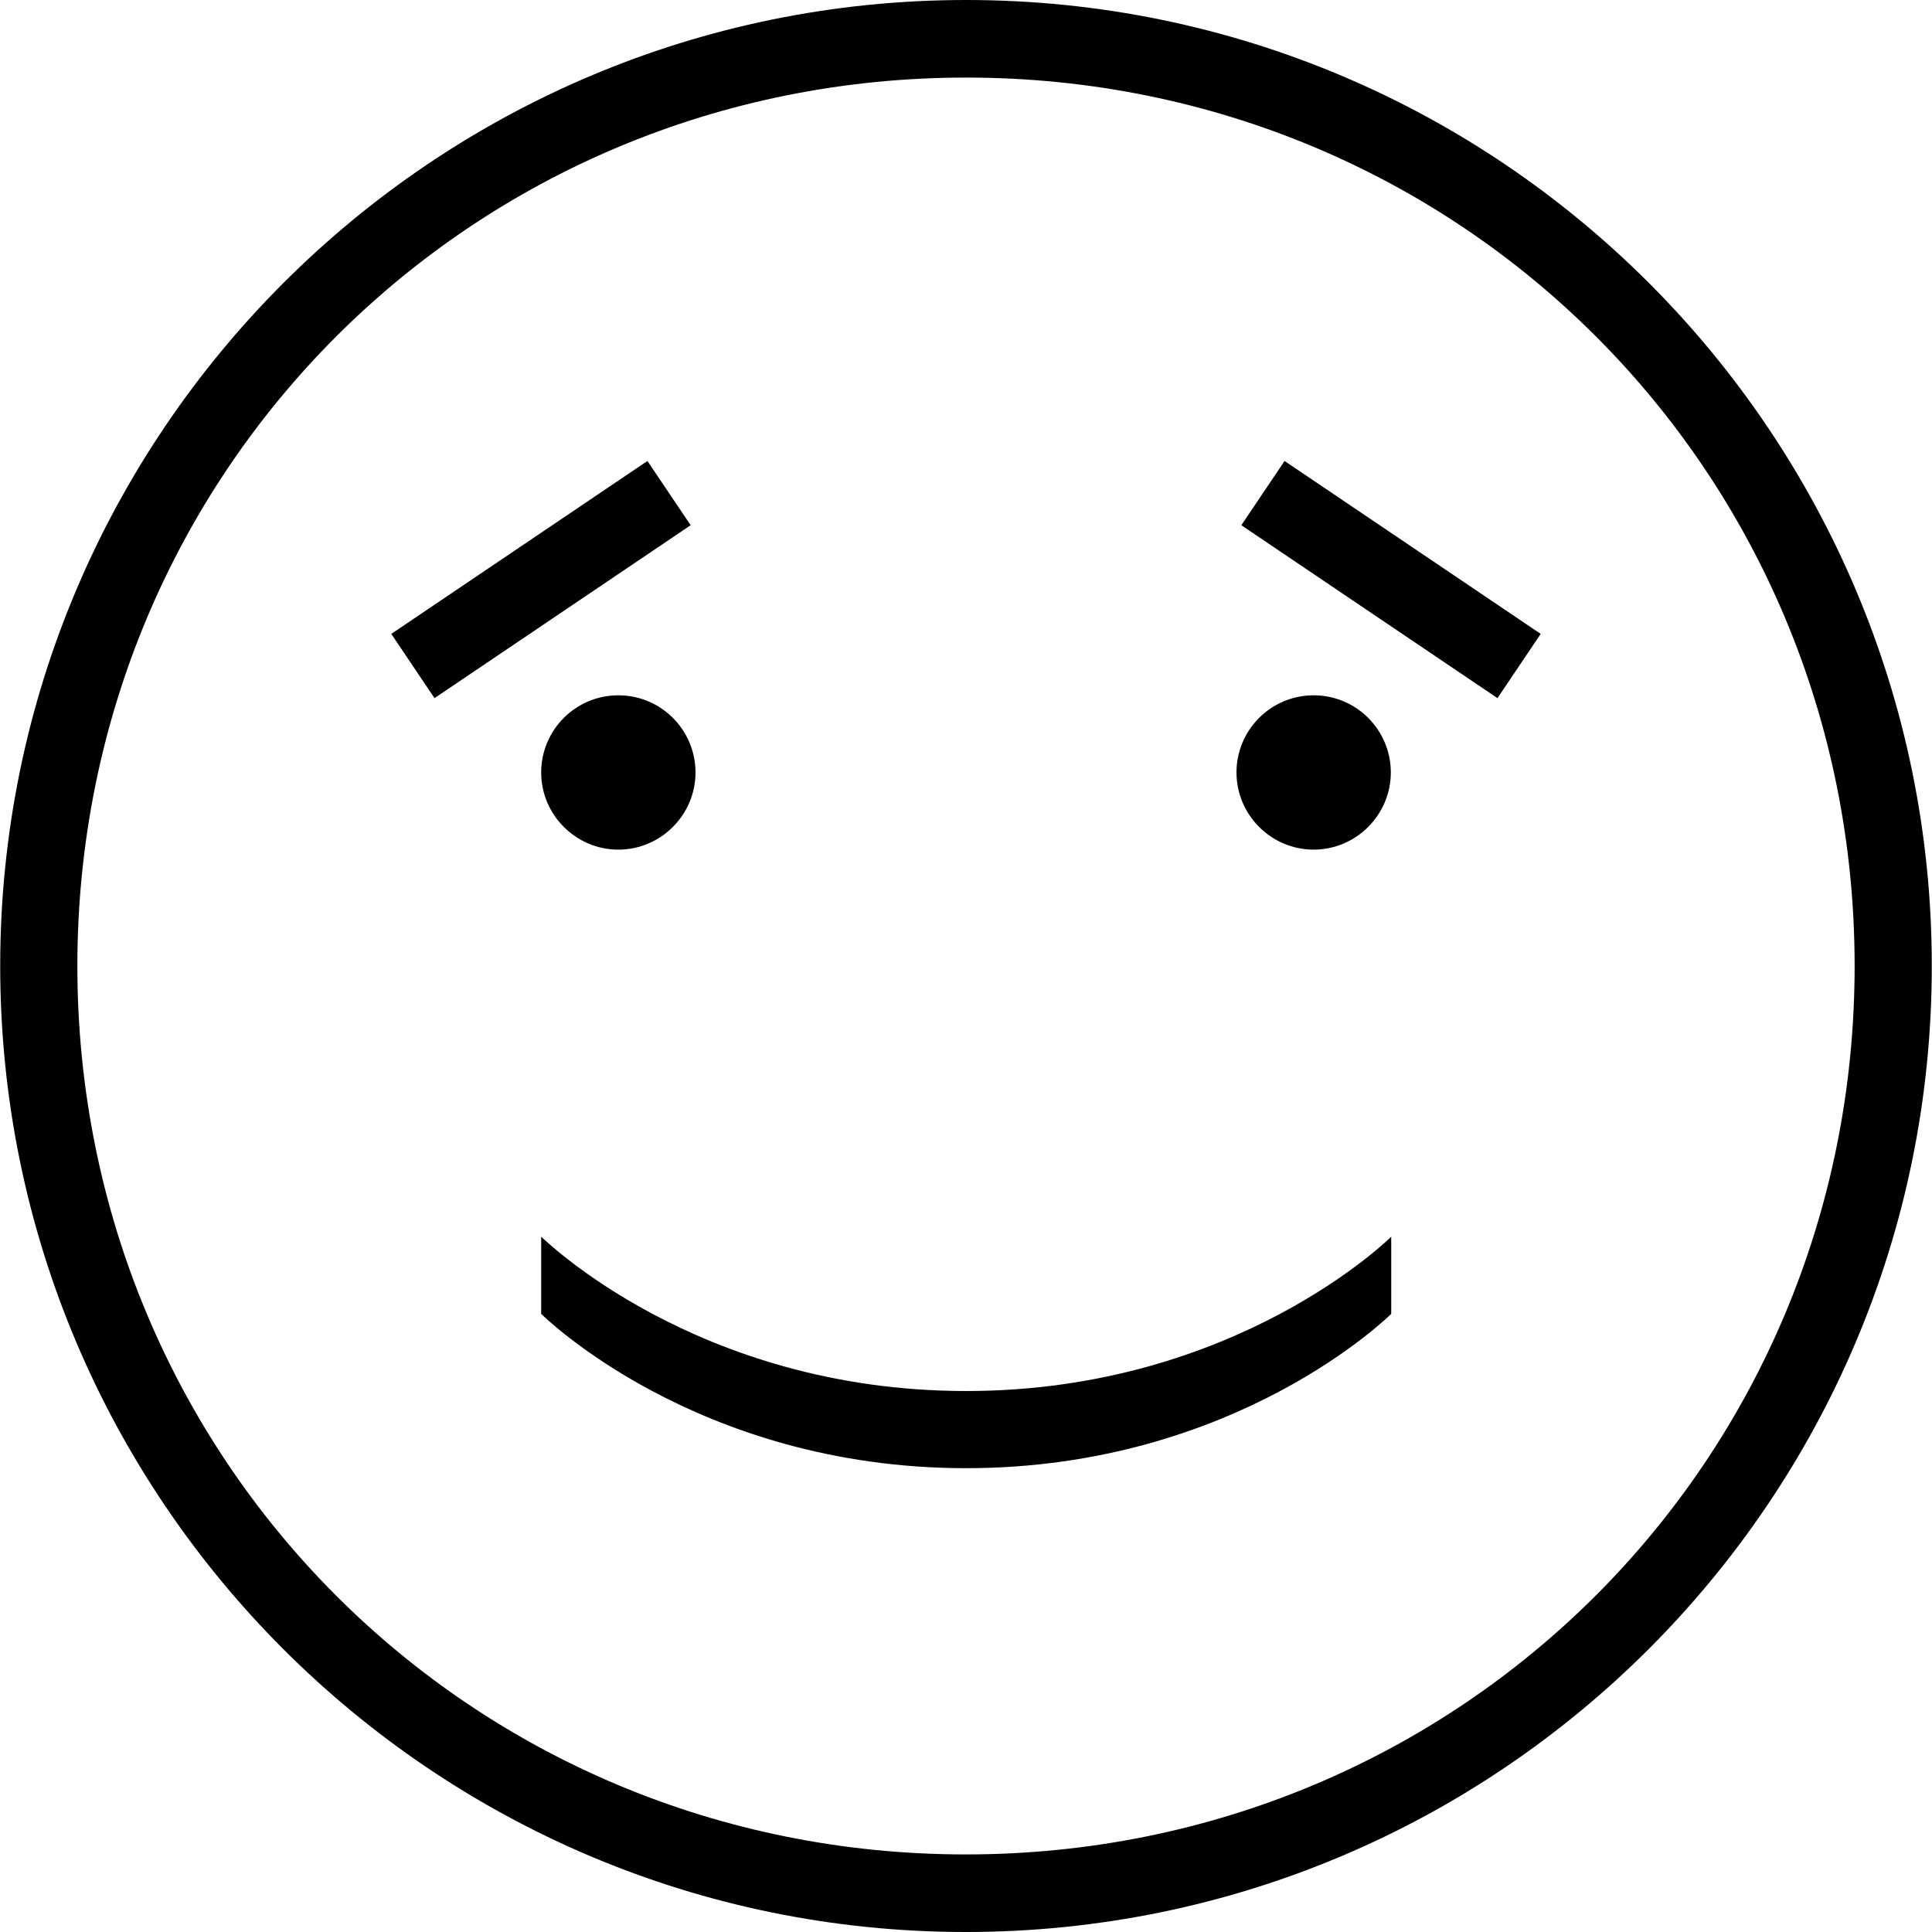<?xml version="1.0" encoding="iso-8859-1"?>
<!-- Generator: Adobe Illustrator 16.0.0, SVG Export Plug-In . SVG Version: 6.00 Build 0)  -->
<!DOCTYPE svg PUBLIC "-//W3C//DTD SVG 1.1//EN" "http://www.w3.org/Graphics/SVG/1.1/DTD/svg11.dtd">
<svg version="1.1" id="Capa_1" xmlns="http://www.w3.org/2000/svg" xmlns:xlink="http://www.w3.org/1999/xlink" x="0px" y="0px"
	 width="478.201px" height="478.2px" viewBox="0 0 478.201 478.2" style="enable-background:new 0 0 478.201 478.2;"
	 xml:space="preserve">
<g>
	<path d="M172.15,191.2c0,10.5-8.6,19.1-19.1,19.1s-19.1-8.6-19.1-19.1s8.5-19.1,19.1-19.1S172.15,180.7,172.15,191.2z
		 M160.25,114.1l-63.4,42.8l10.7,15.9l63.4-42.8L160.25,114.1z M133.95,306.1V325.2c0,0,38.2,38.2,105.2,38.2
		c67,0,105.2-38.2,105.2-38.2V306.1c0,0-38.3,38.2-105.2,38.2C172.15,344.3,133.95,306,133.95,306.1z M478.15,239.1
		c0,132-107.1,239.101-239.1,239.101S0.05,371,0.05,239.1C0.05,107.2,107.15,0,239.15,0C371.15,0,478.15,107.1,478.15,239.1z
		 M459.05,239.1c0-122.399-97.5-219.899-219.9-219.899c-122.399,0-220,97.5-220,219.899c0,122.4,97.5,219.9,219.9,219.9
		C361.451,459,459.05,361.5,459.05,239.1z M307.25,130l63.399,42.8l10.7-15.9l-63.399-42.8L307.25,130z M344.25,191.2
		c0-10.5-8.5-19.1-19.101-19.1c-10.6,0-19.1,8.6-19.1,19.1s8.6,19.1,19.1,19.1S344.25,201.7,344.25,191.2z"/>
</g>
<g>
</g>
<g>
</g>
<g>
</g>
<g>
</g>
<g>
</g>
<g>
</g>
<g>
</g>
<g>
</g>
<g>
</g>
<g>
</g>
<g>
</g>
<g>
</g>
<g>
</g>
<g>
</g>
<g>
</g>
</svg>
